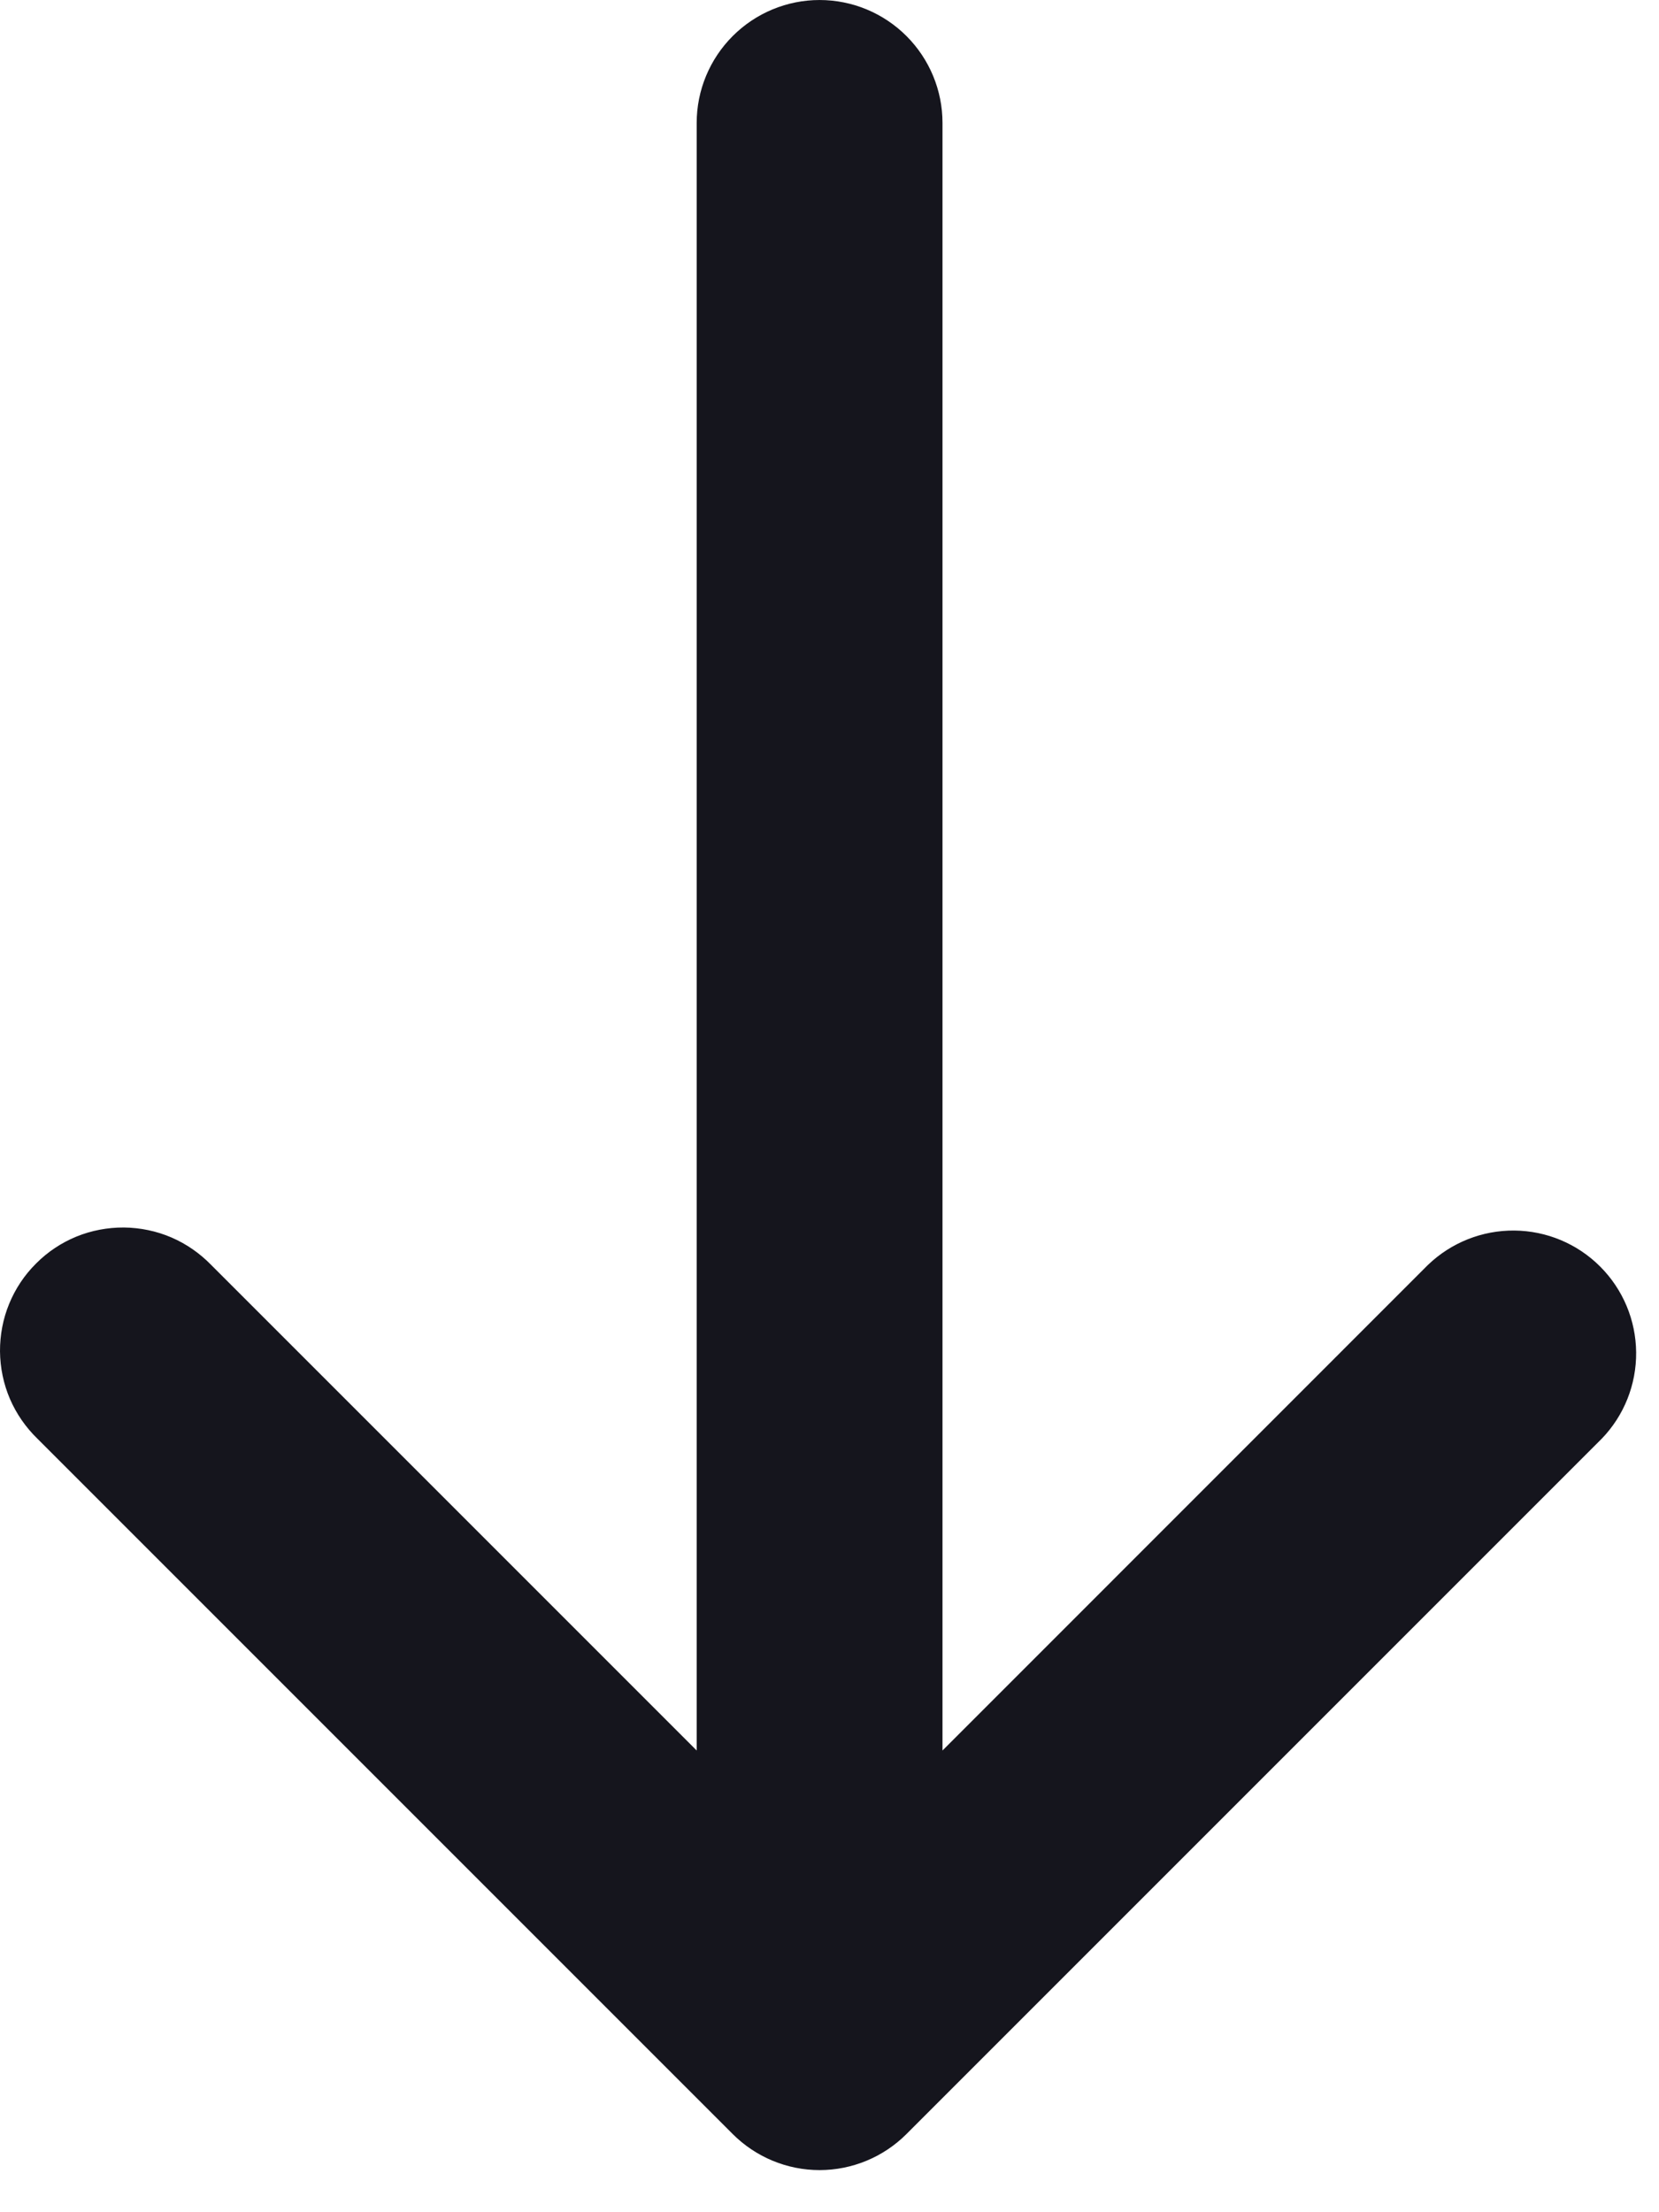 <svg width="18" height="24" viewBox="0 0 18 24" fill="none" xmlns="http://www.w3.org/2000/svg">
<path d="M9.835 23.152C9.585 23.402 9.246 23.543 8.892 23.543C8.539 23.543 8.2 23.402 7.95 23.152L0.407 15.609C0.28 15.486 0.178 15.339 0.108 15.177C0.038 15.014 0.002 14.839 5.03418e-05 14.662C-0.001 14.485 0.032 14.309 0.099 14.146C0.166 13.982 0.265 13.833 0.391 13.708C0.516 13.582 0.665 13.483 0.828 13.416C0.992 13.349 1.168 13.316 1.345 13.317C1.522 13.319 1.697 13.355 1.86 13.425C2.022 13.495 2.169 13.597 2.292 13.724L7.559 18.991V1.333C7.559 0.98 7.7 0.641 7.95 0.391C8.2 0.141 8.539 9.84805e-05 8.892 9.84805e-05C9.246 9.84805e-05 9.585 0.141 9.835 0.391C10.085 0.641 10.226 0.98 10.226 1.333V18.991L15.492 13.724C15.744 13.481 16.081 13.347 16.43 13.35C16.78 13.353 17.114 13.493 17.361 13.74C17.609 13.988 17.749 14.322 17.752 14.672C17.755 15.021 17.621 15.358 17.378 15.609L9.835 23.152Z" fill="#15151D"/>
</svg>
